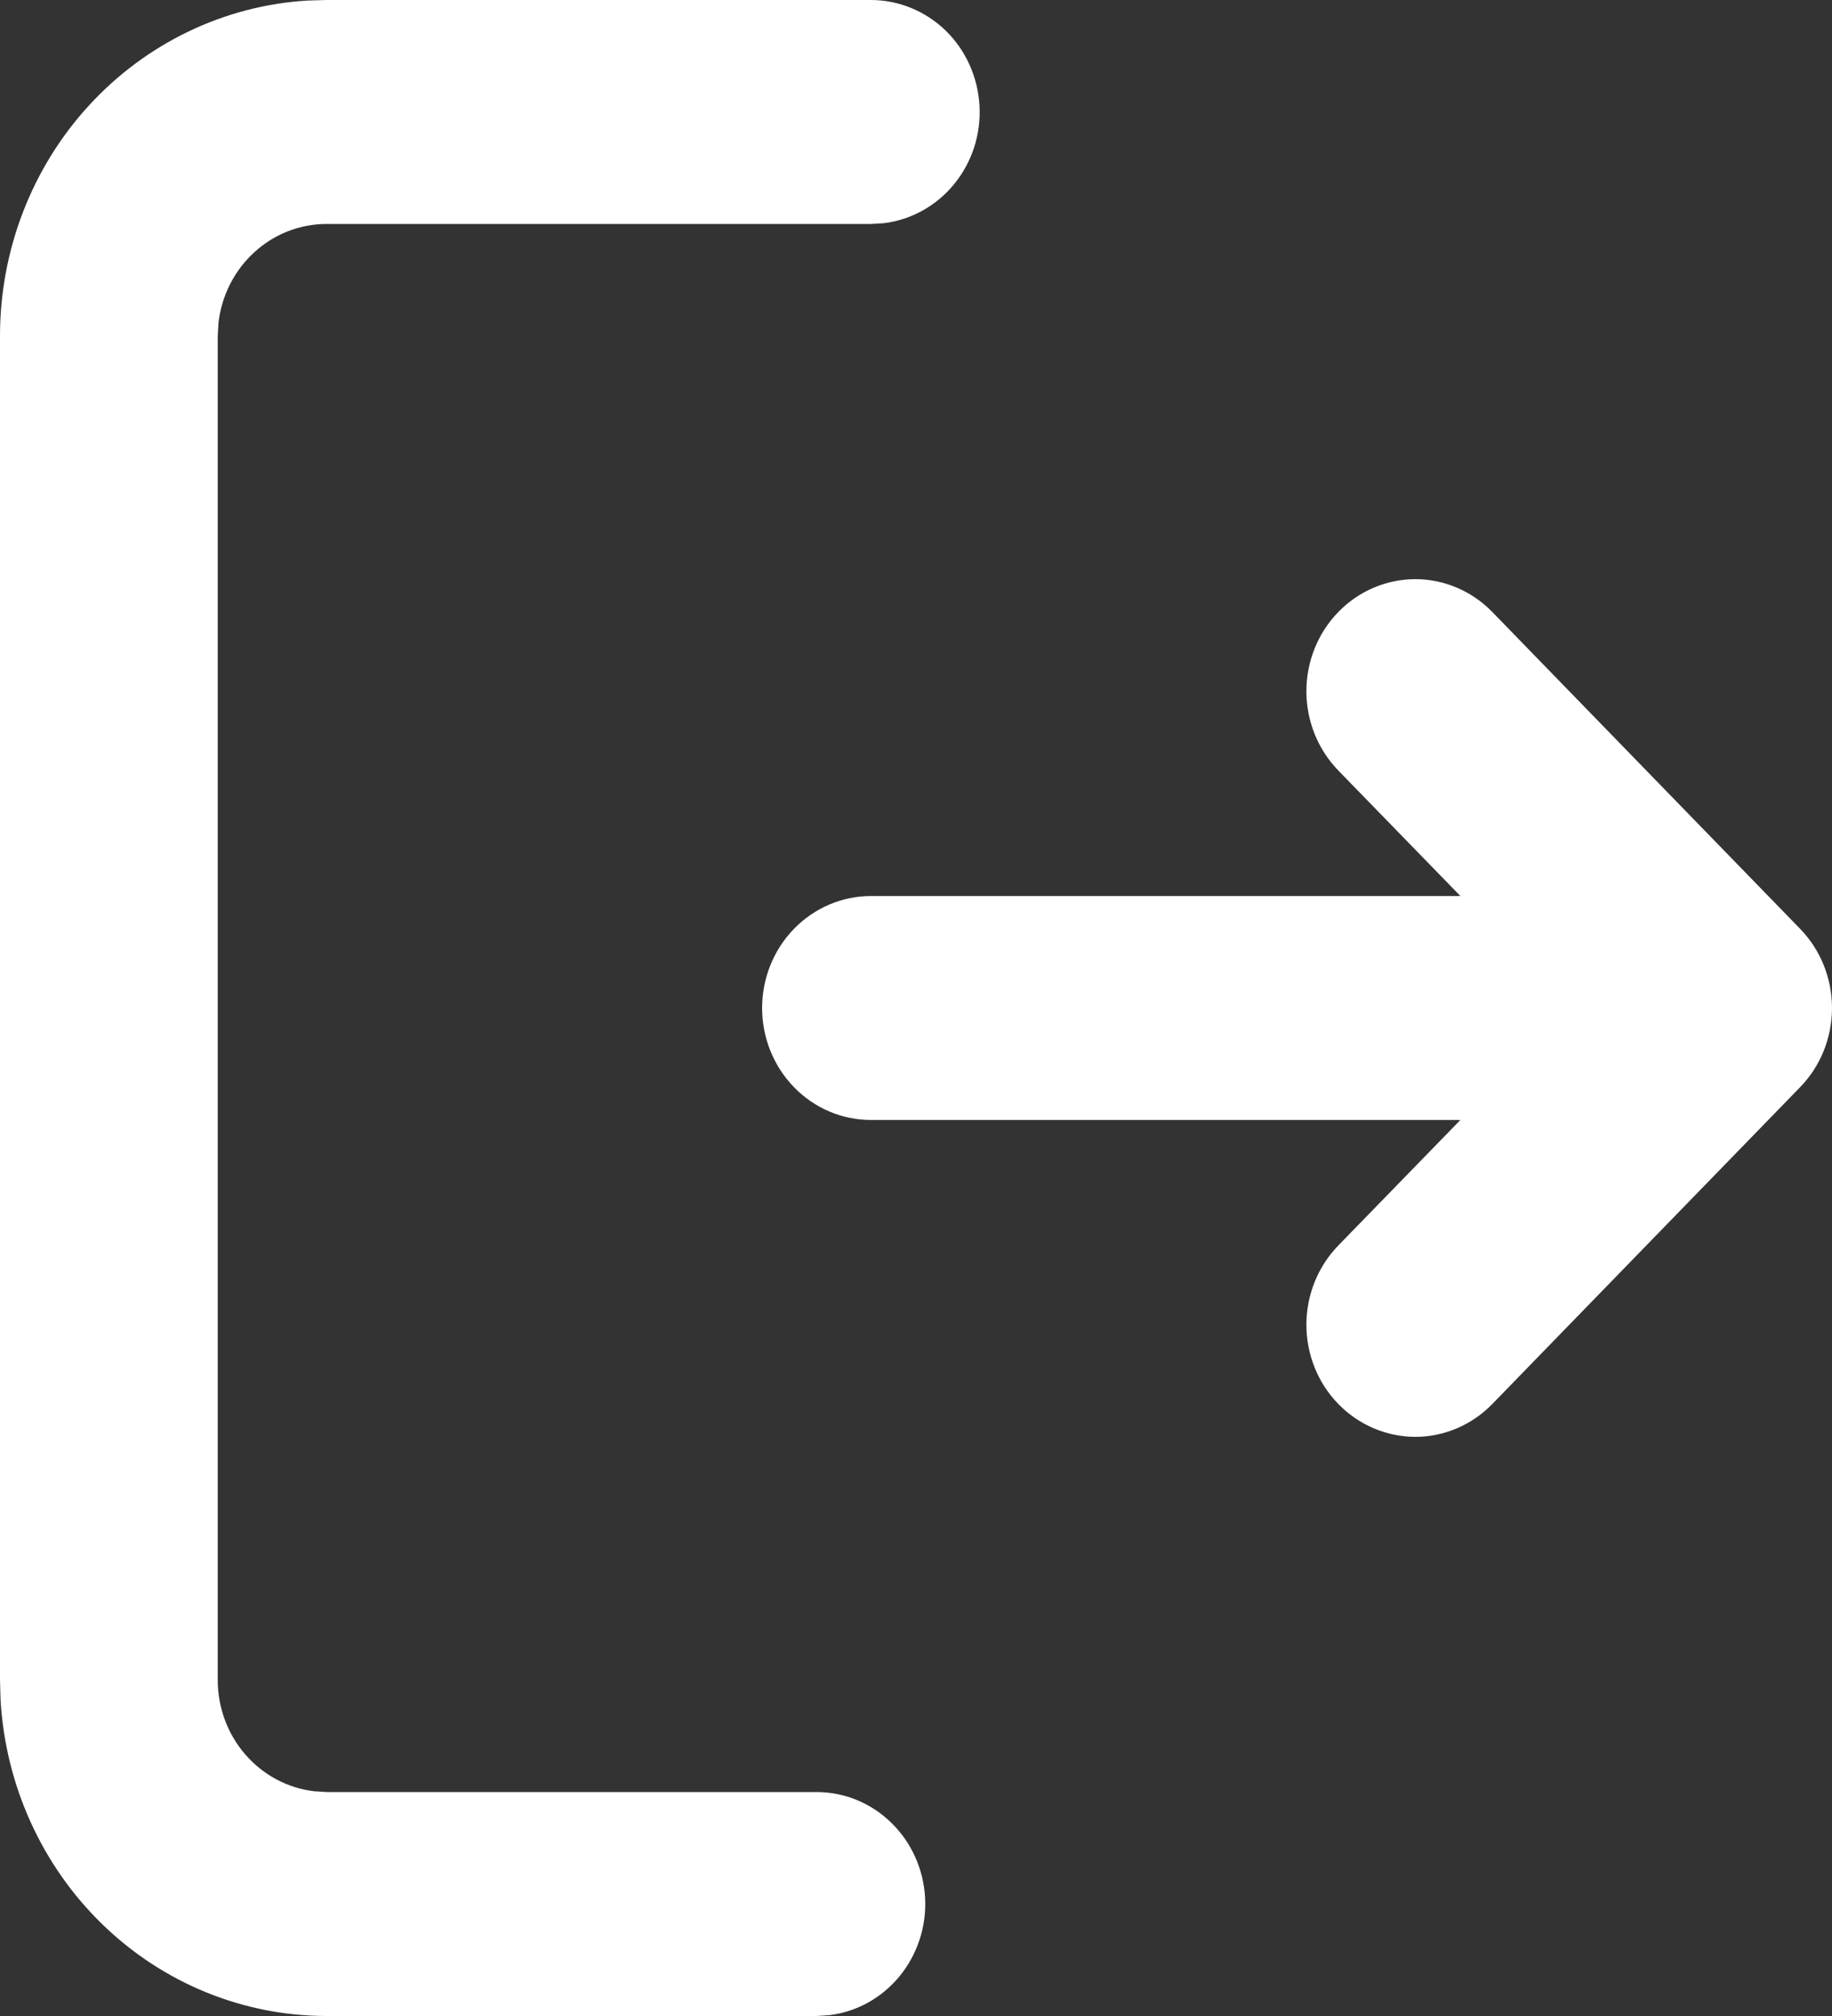 <svg width="20" height="22" viewBox="0 0 20 22" fill="none" xmlns="http://www.w3.org/2000/svg">
<rect x="0" y="0" width="20" height="22" fill="#333333" stroke="none"/>
<path d="M9.508 0C9.811 0 10.102 0.12 10.323 0.333C10.543 0.547 10.675 0.84 10.693 1.151C10.711 1.462 10.613 1.768 10.418 2.007C10.224 2.246 9.948 2.399 9.647 2.436L9.508 2.444H3.566C3.274 2.444 2.993 2.554 2.776 2.753C2.558 2.952 2.419 3.226 2.385 3.524L2.377 3.667V18.333C2.377 18.633 2.484 18.922 2.677 19.145C2.871 19.369 3.137 19.512 3.426 19.547L3.566 19.556H8.914C9.217 19.556 9.508 19.675 9.728 19.889C9.949 20.103 10.081 20.395 10.099 20.706C10.117 21.017 10.018 21.323 9.824 21.562C9.629 21.801 9.354 21.955 9.053 21.991L8.914 22H3.566C2.656 22 1.781 21.643 1.119 21.001C0.458 20.36 0.059 19.482 0.006 18.548L5.53899e-09 18.333V3.667C-5.06564e-05 2.731 0.347 1.831 0.971 1.151C1.595 0.471 2.448 0.061 3.356 0.006L3.566 0H9.508ZM16.291 6.678L19.652 10.136C19.875 10.365 20 10.676 20 11C20 11.324 19.875 11.635 19.652 11.864L16.291 15.322C16.068 15.551 15.765 15.68 15.45 15.68C15.135 15.679 14.833 15.55 14.61 15.321C14.387 15.092 14.262 14.781 14.262 14.457C14.262 14.132 14.387 13.822 14.61 13.592L15.943 12.222H9.508C9.193 12.222 8.891 12.094 8.668 11.864C8.445 11.635 8.32 11.324 8.32 11C8.32 10.676 8.445 10.365 8.668 10.136C8.891 9.907 9.193 9.778 9.508 9.778H15.943L14.61 8.408C14.387 8.178 14.262 7.868 14.262 7.543C14.262 7.219 14.387 6.908 14.61 6.679C14.833 6.449 15.135 6.321 15.45 6.32C15.765 6.32 16.068 6.449 16.291 6.678Z" fill="white"/>
</svg>
